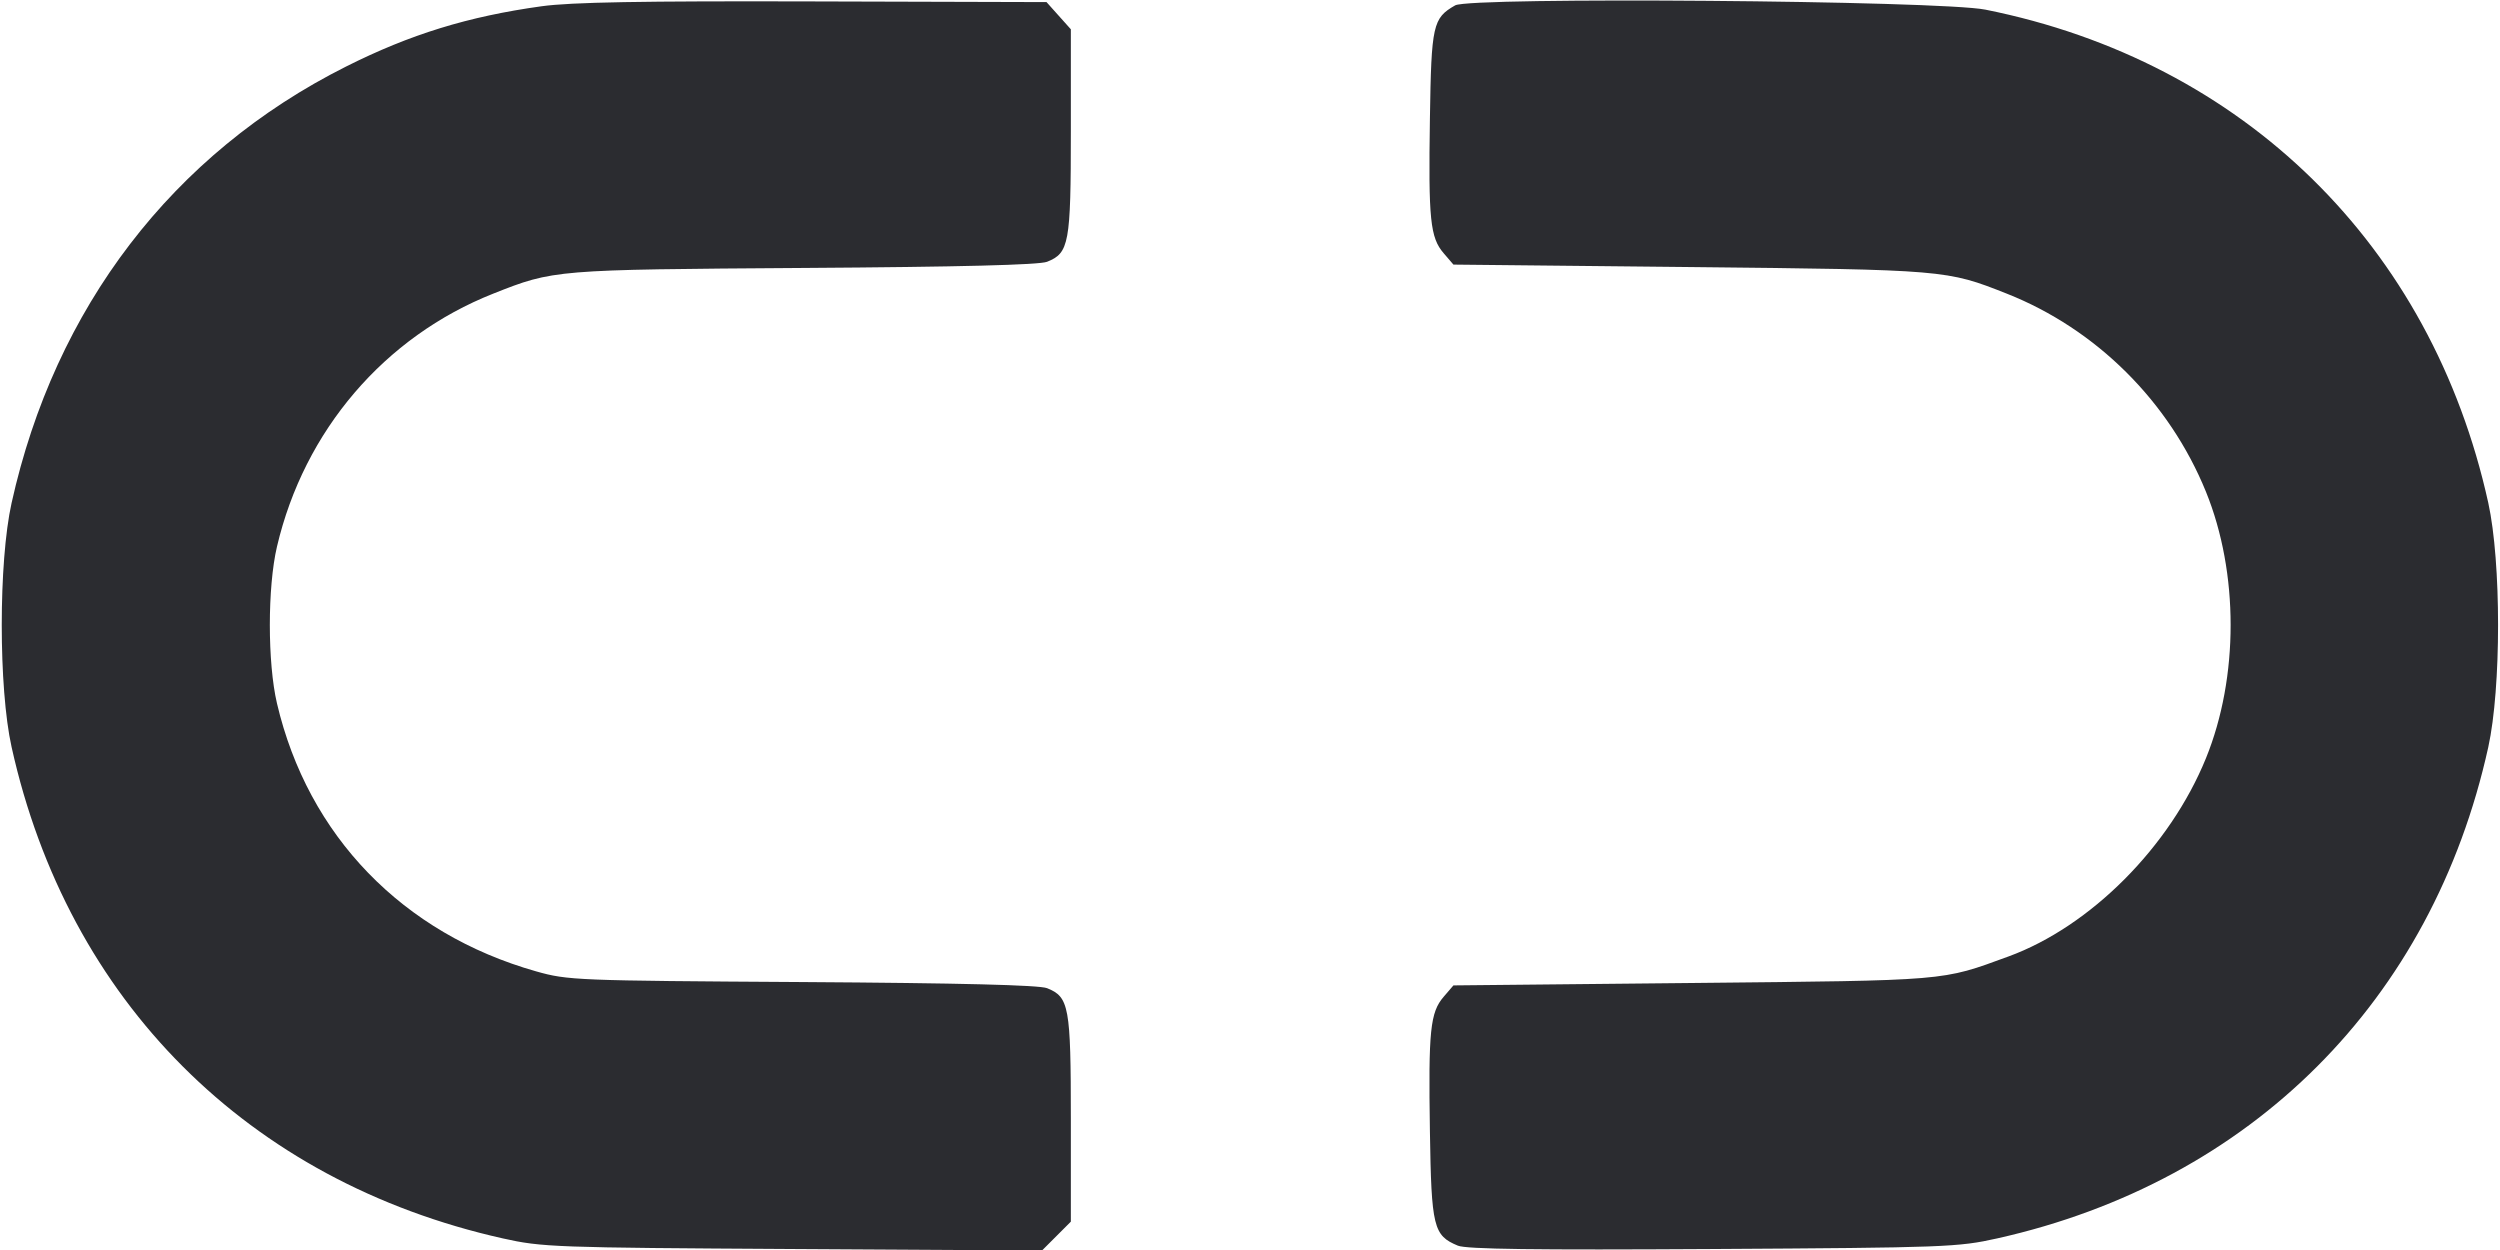 <svg width="56" height="28" viewBox="0 0 56 28" fill="none" xmlns="http://www.w3.org/2000/svg"><path d="M12.133 0.140 C 10.488 0.368,9.186 0.769,7.747 1.493 C 3.868 3.442,1.230 6.887,0.259 11.269 C -0.034 12.589,-0.034 15.411,0.259 16.731 C 1.520 22.420,5.561 26.463,11.262 27.740 C 12.142 27.937,12.413 27.947,17.761 27.978 L 23.341 28.011 23.664 27.688 L 23.987 27.365 23.987 25.065 C 23.987 22.545,23.948 22.332,23.454 22.135 C 23.277 22.065,21.521 22.021,17.967 21.998 C 12.908 21.967,12.717 21.959,12.011 21.759 C 9.018 20.911,6.899 18.721,6.204 15.755 C 5.991 14.845,5.991 13.155,6.204 12.245 C 6.813 9.645,8.612 7.541,11.052 6.576 C 12.403 6.041,12.419 6.040,18.013 6.002 C 21.506 5.979,23.278 5.934,23.454 5.864 C 23.948 5.668,23.987 5.455,23.987 2.946 L 23.987 0.656 23.714 0.351 L 23.442 0.047 18.231 0.032 C 14.362 0.021,12.792 0.049,12.133 0.140 M32.596 0.120 C 32.095 0.407,32.062 0.553,32.030 2.660 C 31.995 4.917,32.036 5.321,32.338 5.672 L 32.557 5.927 37.862 5.982 C 43.579 6.042,43.606 6.045,44.948 6.576 C 46.959 7.371,48.593 8.997,49.414 11.017 C 50.150 12.829,50.150 15.171,49.414 16.983 C 48.608 18.966,46.828 20.753,44.987 21.426 C 43.476 21.978,43.690 21.960,37.908 22.019 L 32.557 22.073 32.338 22.328 C 32.036 22.679,31.995 23.083,32.030 25.340 C 32.063 27.492,32.108 27.675,32.657 27.903 C 32.849 27.982,34.380 28.002,38.369 27.978 C 43.581 27.947,43.860 27.936,44.738 27.740 C 50.434 26.465,54.485 22.413,55.737 16.738 C 56.030 15.407,56.030 12.593,55.737 11.262 C 54.466 5.499,50.260 1.375,44.473 0.216 C 43.453 0.012,32.933 -0.073,32.596 0.120 " fill="#2B2C30" stroke="none" fill-rule="evenodd"></path></svg>